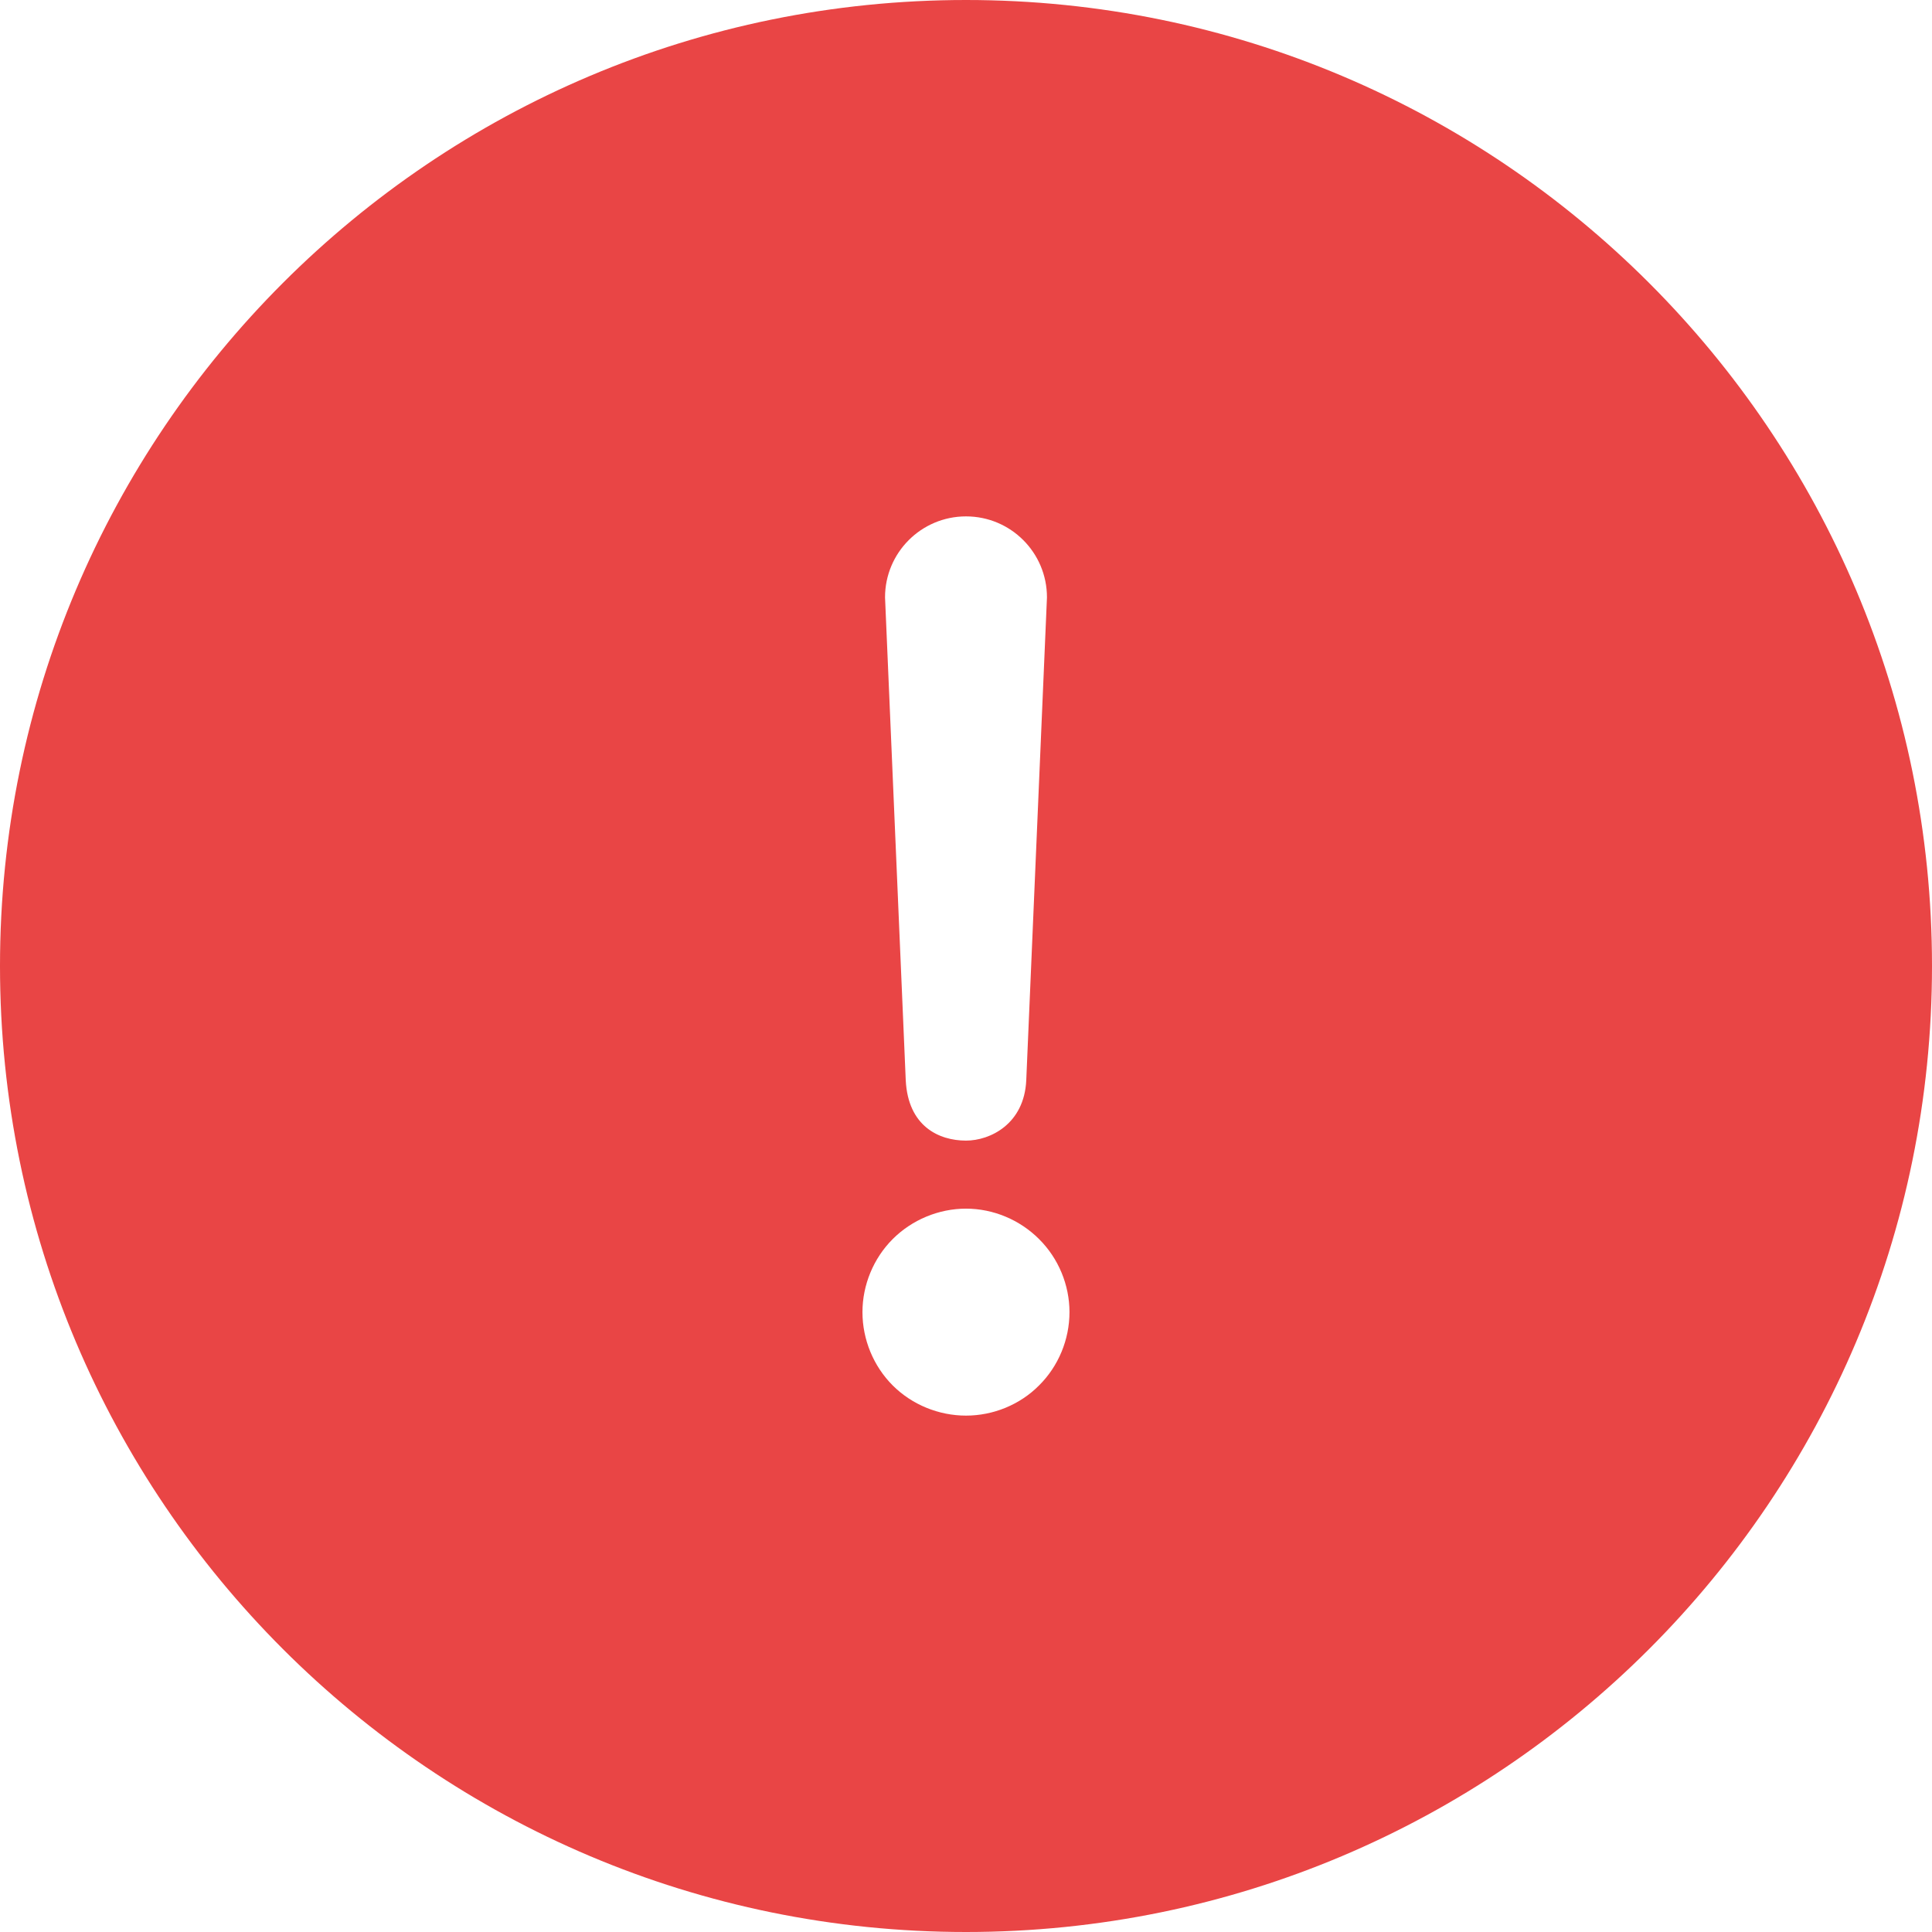 <!-- Generated by IcoMoon.io -->
<svg version="1.1" xmlns="http://www.w3.org/2000/svg" width="32" height="32" viewBox="0 0 32 32">
<title>AlertError</title>
<path fill="#e94545" d="M16 0c-8.837 0-16 7.163-16 16s7.163 16 16 16c8.837 0 16-7.163 16-16s-7.163-16-16-16zM16 8.553c0.741 0 1.341 0.6 1.341 1.341l-0.343 8c-0.034 0.723-0.597 0.998-0.998 0.998-0.45 0-0.959-0.238-0.998-0.998l-0.343-8c0-0.741 0.601-1.341 1.341-1.341zM17.21 22.947c-0.316 0.319-0.758 0.5-1.21 0.5s-0.895-0.181-1.214-0.5-0.501-0.761-0.501-1.214c0-0.449 0.182-0.891 0.501-1.21s0.761-0.504 1.214-0.504c0.452 0 0.891 0.185 1.21 0.504 0.322 0.319 0.504 0.761 0.504 1.21 0 0.453-0.182 0.895-0.504 1.214z"></path>
</svg>
